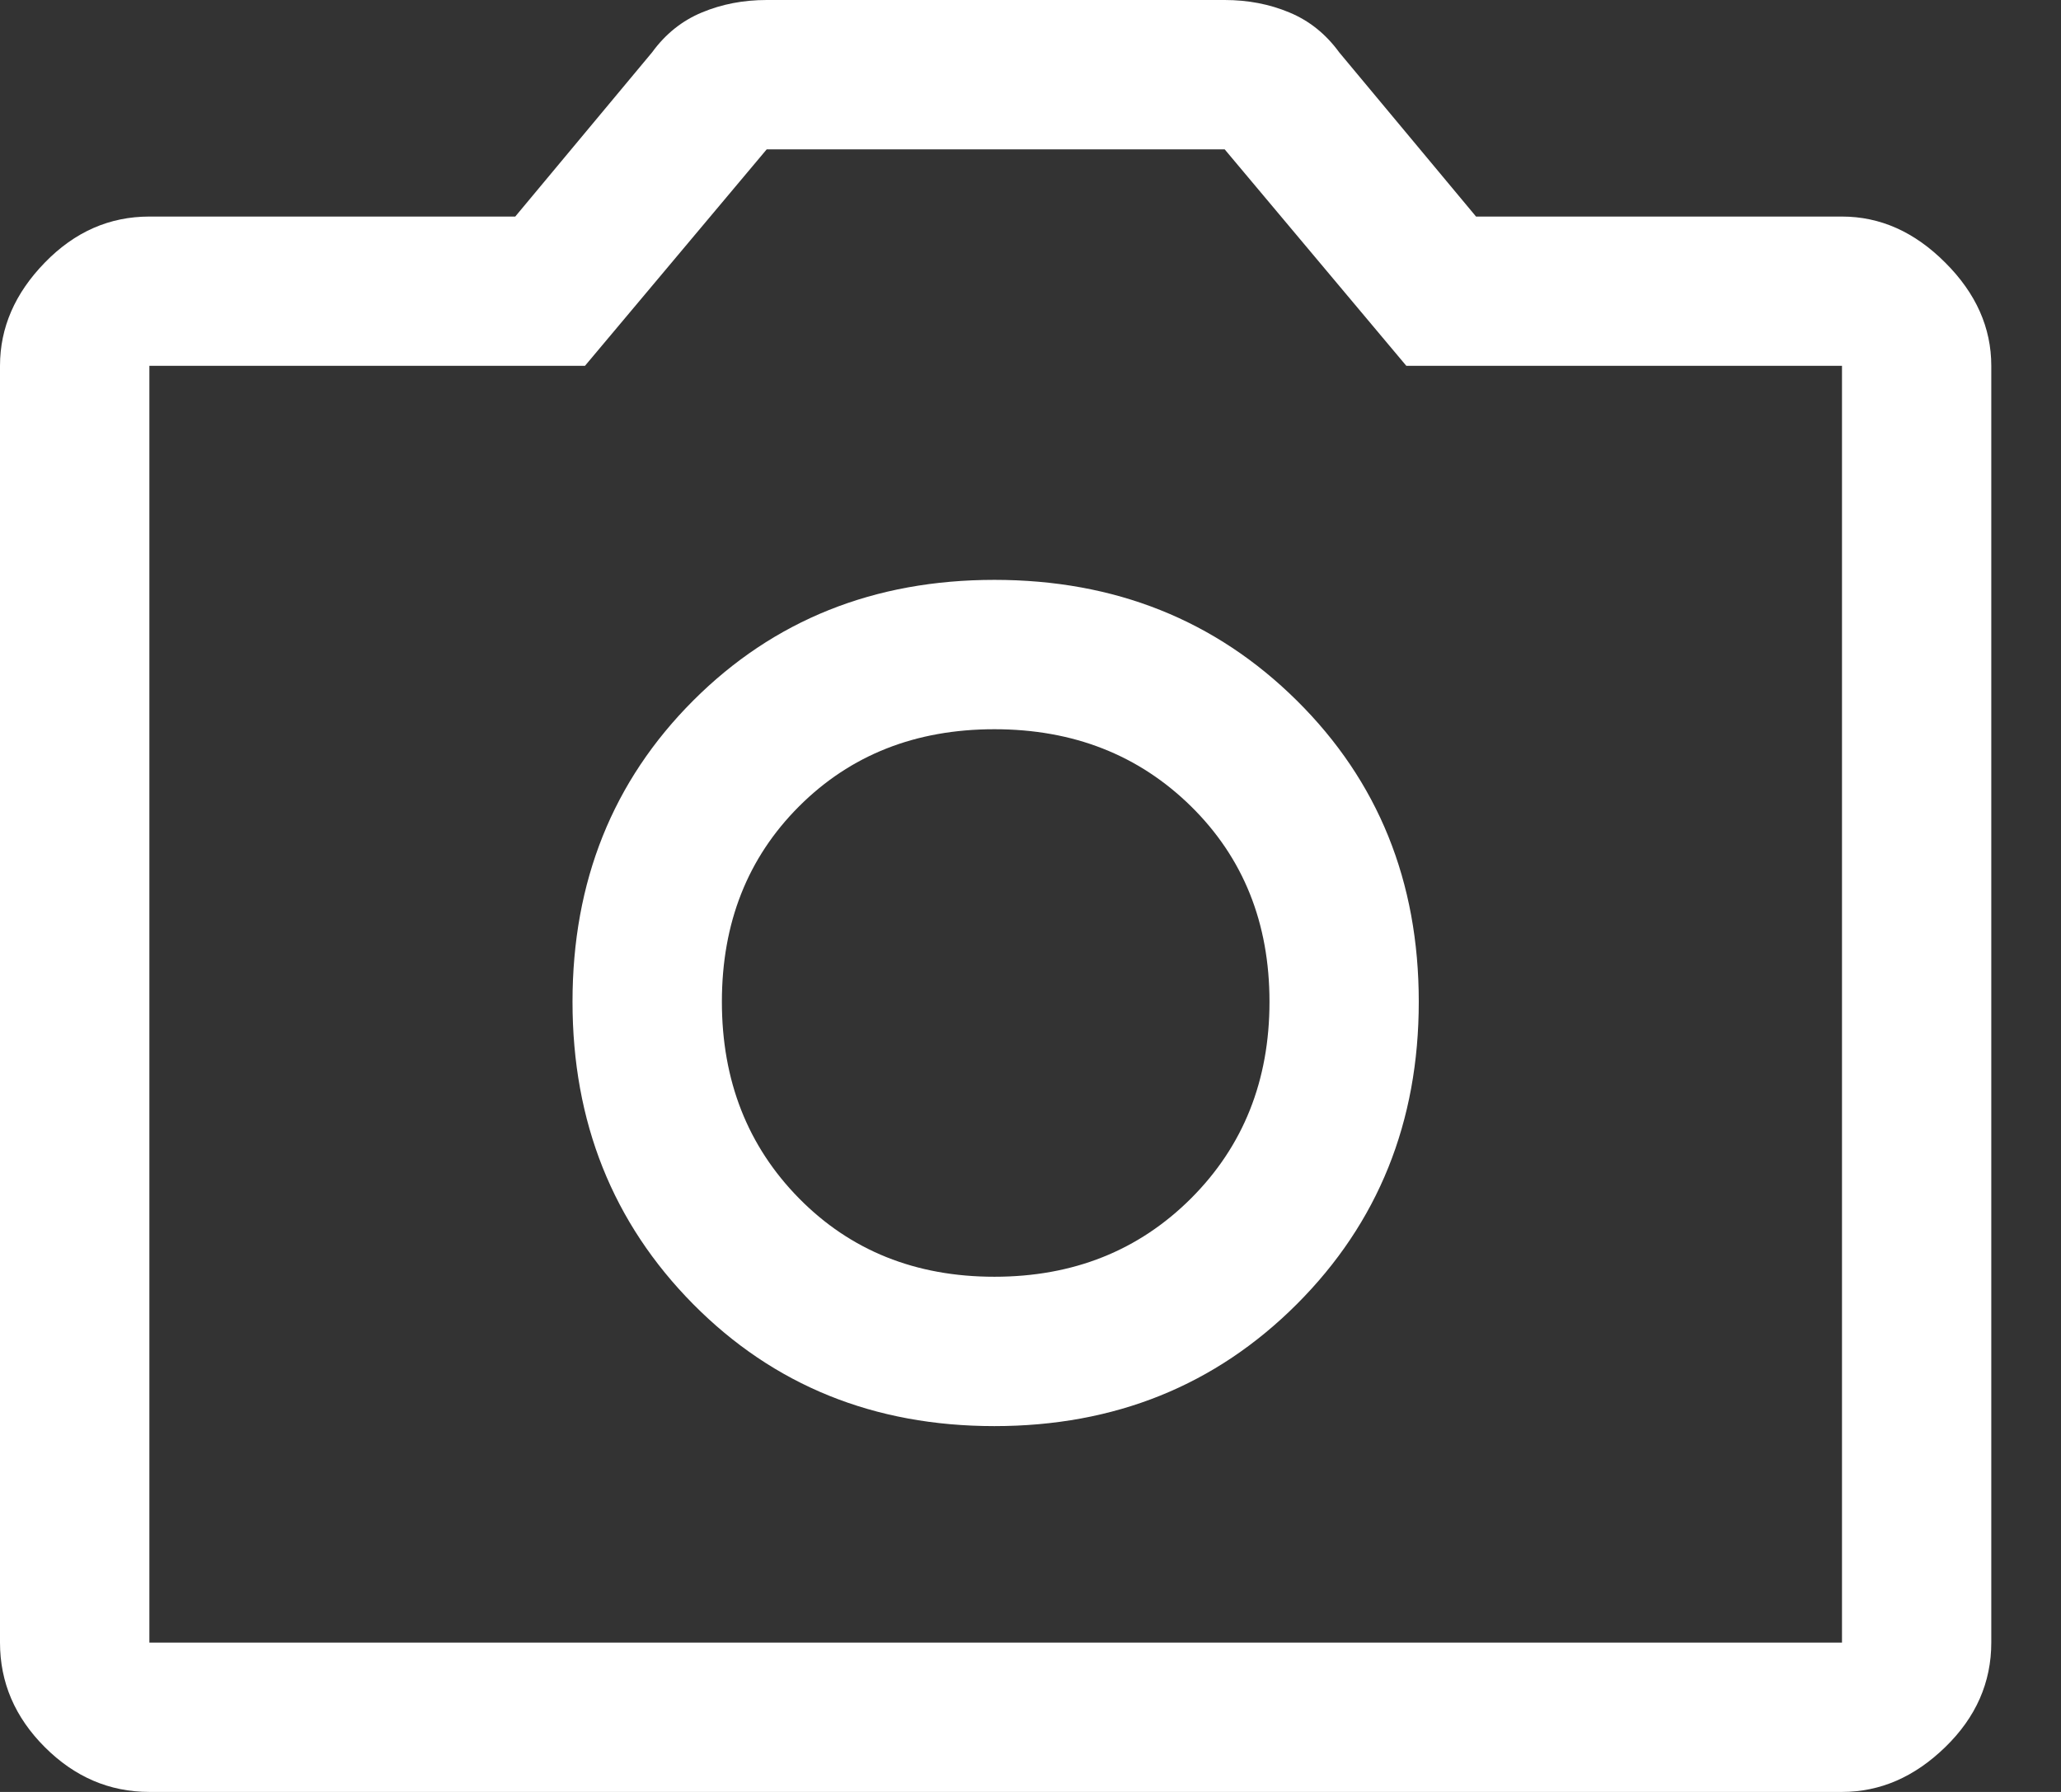 <svg width="23" height="20" viewBox="0 0 23 20" fill="none" xmlns="http://www.w3.org/2000/svg">
<rect x="0" y="0" width="23" height="20" fill="#333333" stroke="none"/>
<path id="Vector" d="M11.097 15.917C12.44 15.917 13.565 15.463 14.472 14.556C15.38 13.648 15.833 12.523 15.833 11.181C15.833 9.838 15.38 8.718 14.472 7.819C13.565 6.921 12.44 6.472 11.097 6.472C9.755 6.472 8.634 6.921 7.736 7.819C6.838 8.718 6.389 9.838 6.389 11.181C6.389 12.523 6.838 13.648 7.736 14.556C8.634 15.463 9.755 15.917 11.097 15.917ZM11.097 14.25C10.218 14.25 9.491 13.958 8.917 13.375C8.343 12.792 8.056 12.06 8.056 11.181C8.056 10.301 8.343 9.574 8.917 9C9.491 8.426 10.218 8.139 11.097 8.139C11.977 8.139 12.708 8.426 13.292 9C13.875 9.574 14.167 10.301 14.167 11.181C14.167 12.06 13.875 12.792 13.292 13.375C12.708 13.958 11.977 14.25 11.097 14.25ZM1.667 20C1.222 20 0.833 19.833 0.5 19.5C0.167 19.167 0 18.778 0 18.333V4.083C0 3.657 0.167 3.273 0.5 2.931C0.833 2.588 1.222 2.417 1.667 2.417H5.75L7.278 0.583C7.426 0.38 7.611 0.231 7.833 0.139C8.056 0.046 8.296 0 8.556 0H13.667C13.926 0 14.167 0.046 14.389 0.139C14.611 0.231 14.796 0.38 14.944 0.583L16.472 2.417H20.556C20.982 2.417 21.366 2.588 21.708 2.931C22.051 3.273 22.222 3.657 22.222 4.083V18.333C22.222 18.778 22.051 19.167 21.708 19.5C21.366 19.833 20.982 20 20.556 20H1.667ZM1.667 18.333H20.556V4.083H15.694L13.667 1.667H8.556L6.528 4.083H1.667V18.333Z" fill="white"/>
</svg>
